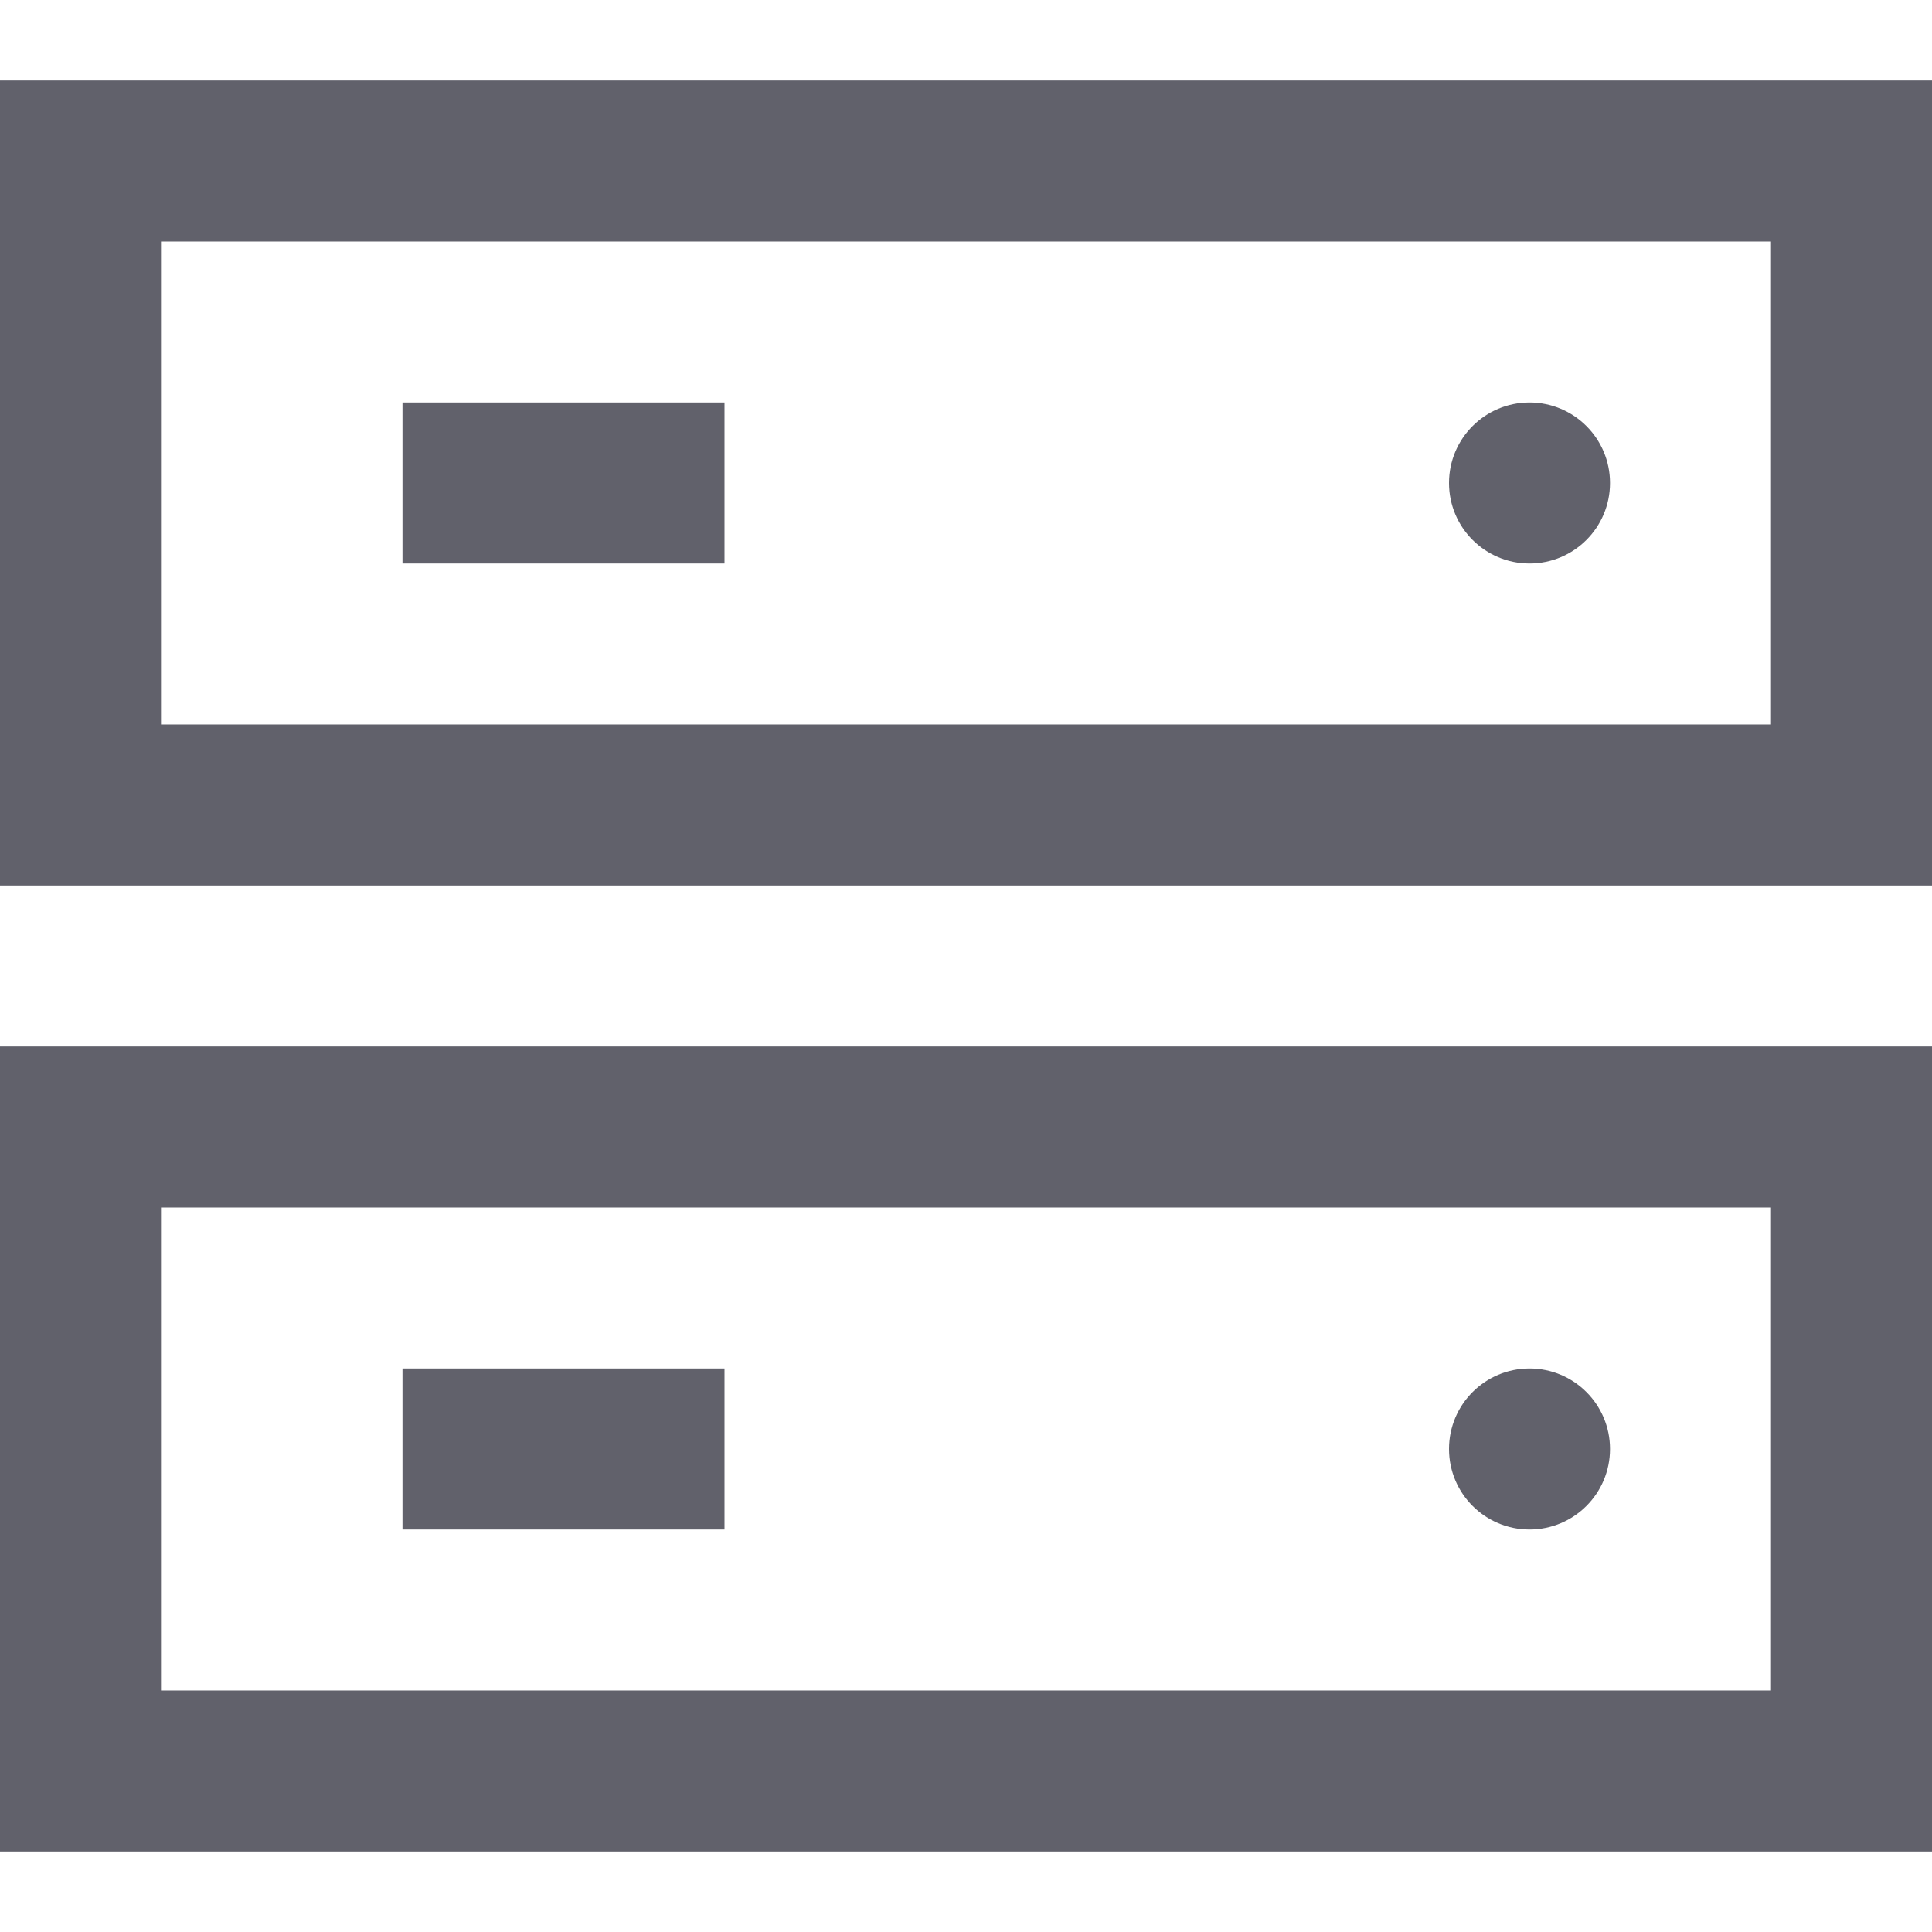 <svg xmlns="http://www.w3.org/2000/svg" height="24" width="24" viewBox="0 0 24 24"><rect x="1" y="2" width="22" height="8" fill="none" stroke="#61616b" stroke-width="2"></rect> <rect x="1" y="14" width="22" height="8" fill="none" stroke="#61616b" stroke-width="2"></rect> <line x1="9" y1="6" x2="5" y2="6" fill="none" stroke="#61616b" stroke-width="2" data-color="color-2"></line> <line x1="9" y1="18" x2="5" y2="18" fill="none" stroke="#61616b" stroke-width="2" data-color="color-2"></line> <circle cx="19" cy="6" r="1" fill="#61616b" data-color="color-2" data-stroke="none" stroke="none"></circle> <circle cx="19" cy="18" r="1" fill="#61616b" data-color="color-2" data-stroke="none" stroke="none"></circle></svg>